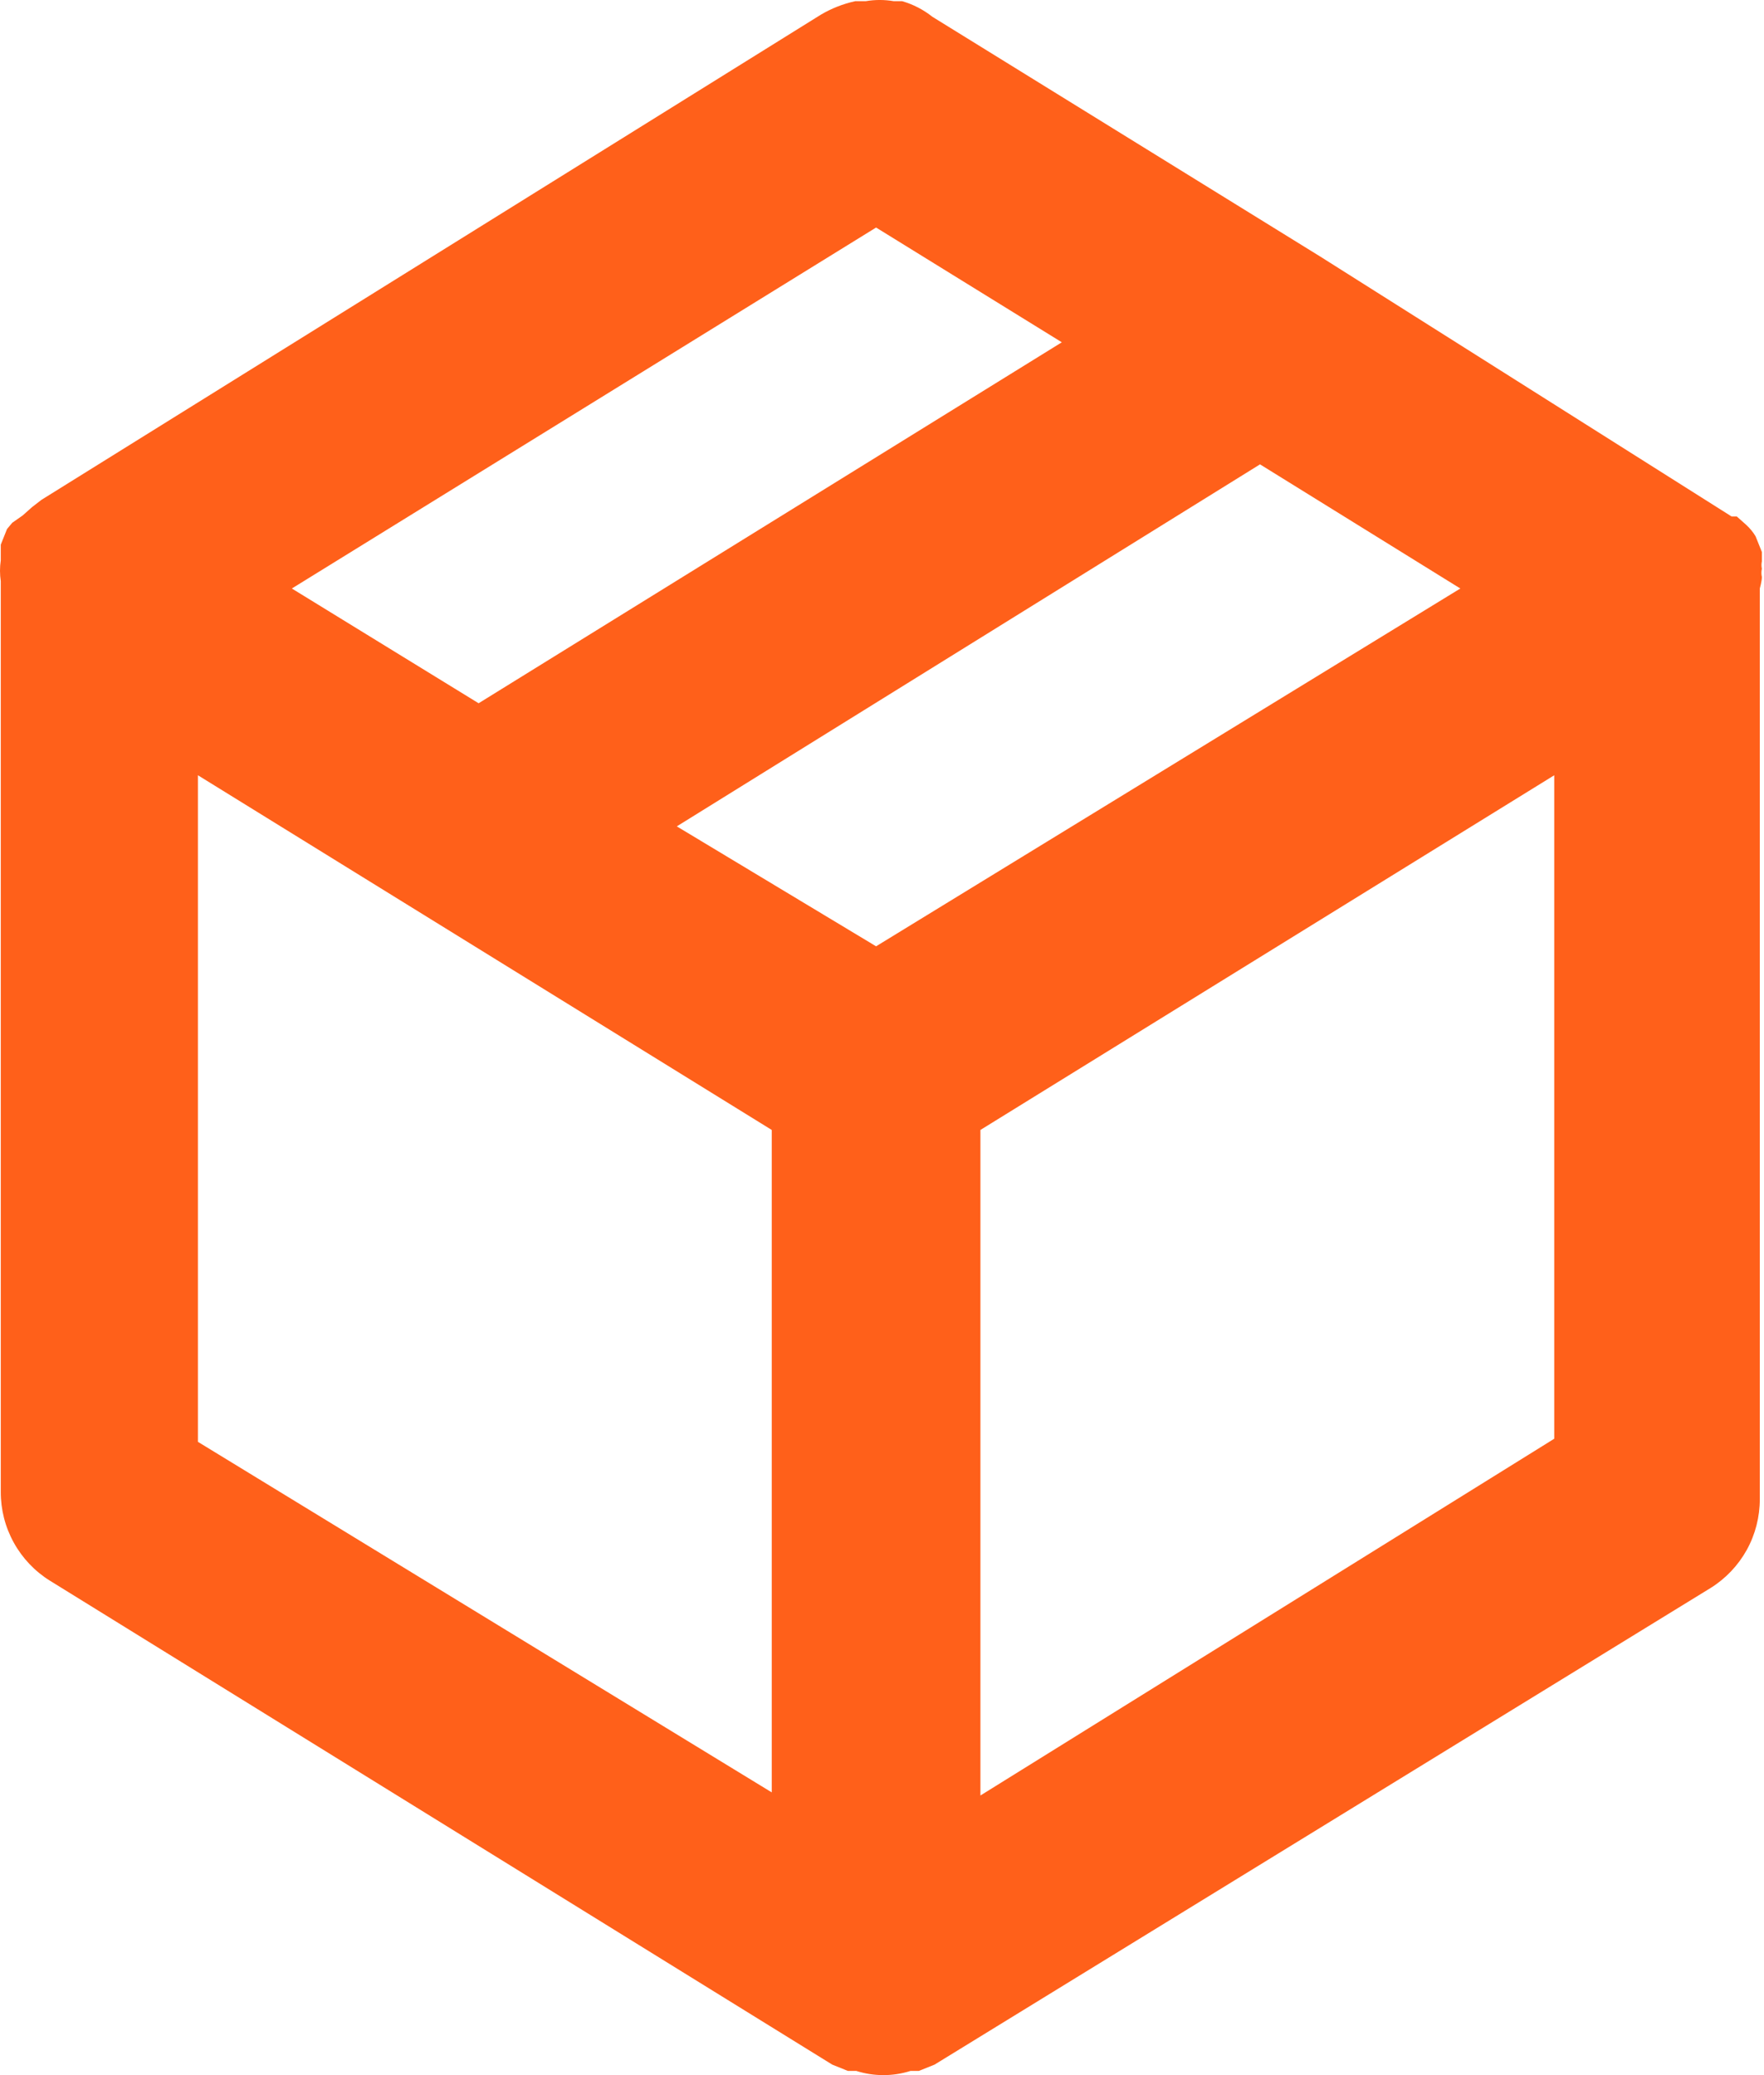 <svg width="34" height="40" viewBox="0 0 34 40" fill="none" xmlns="http://www.w3.org/2000/svg">
<path d="M33.959 11.123C33.947 11.07 33.947 11.015 33.959 10.962C33.949 10.915 33.949 10.867 33.959 10.821V10.64L33.838 10.338C33.789 10.256 33.728 10.182 33.657 10.117L33.476 9.956H33.376L25.453 4.949L17.972 0.324C17.799 0.187 17.601 0.084 17.389 0.023H17.228C17.048 -0.008 16.865 -0.008 16.685 0.023H16.484C16.25 0.074 16.026 0.162 15.82 0.284L0.799 9.635L0.618 9.775L0.437 9.936L0.236 10.077L0.135 10.198L0.015 10.499V10.68V10.801C-0.005 10.934 -0.005 11.07 0.015 11.203V28.759C0.014 29.1 0.1 29.436 0.266 29.736C0.431 30.035 0.67 30.287 0.96 30.468L16.042 39.798L16.343 39.919H16.504C16.844 40.027 17.21 40.027 17.55 39.919H17.711L18.012 39.798L32.974 30.608C33.263 30.427 33.502 30.175 33.668 29.876C33.833 29.577 33.919 29.241 33.919 28.899V11.344C33.919 11.344 33.959 11.203 33.959 11.123ZM16.886 4.386L20.466 6.598L9.225 13.556L5.625 11.344L16.886 4.386ZM14.875 34.55L3.815 27.793V14.944L14.875 21.781V34.55ZM16.886 18.241L13.045 15.929L24.286 8.951L28.147 11.344L16.886 18.241ZM29.957 27.733L18.897 34.61V21.781L29.957 14.944V27.733Z" fill="#FF601A"/>
</svg>
